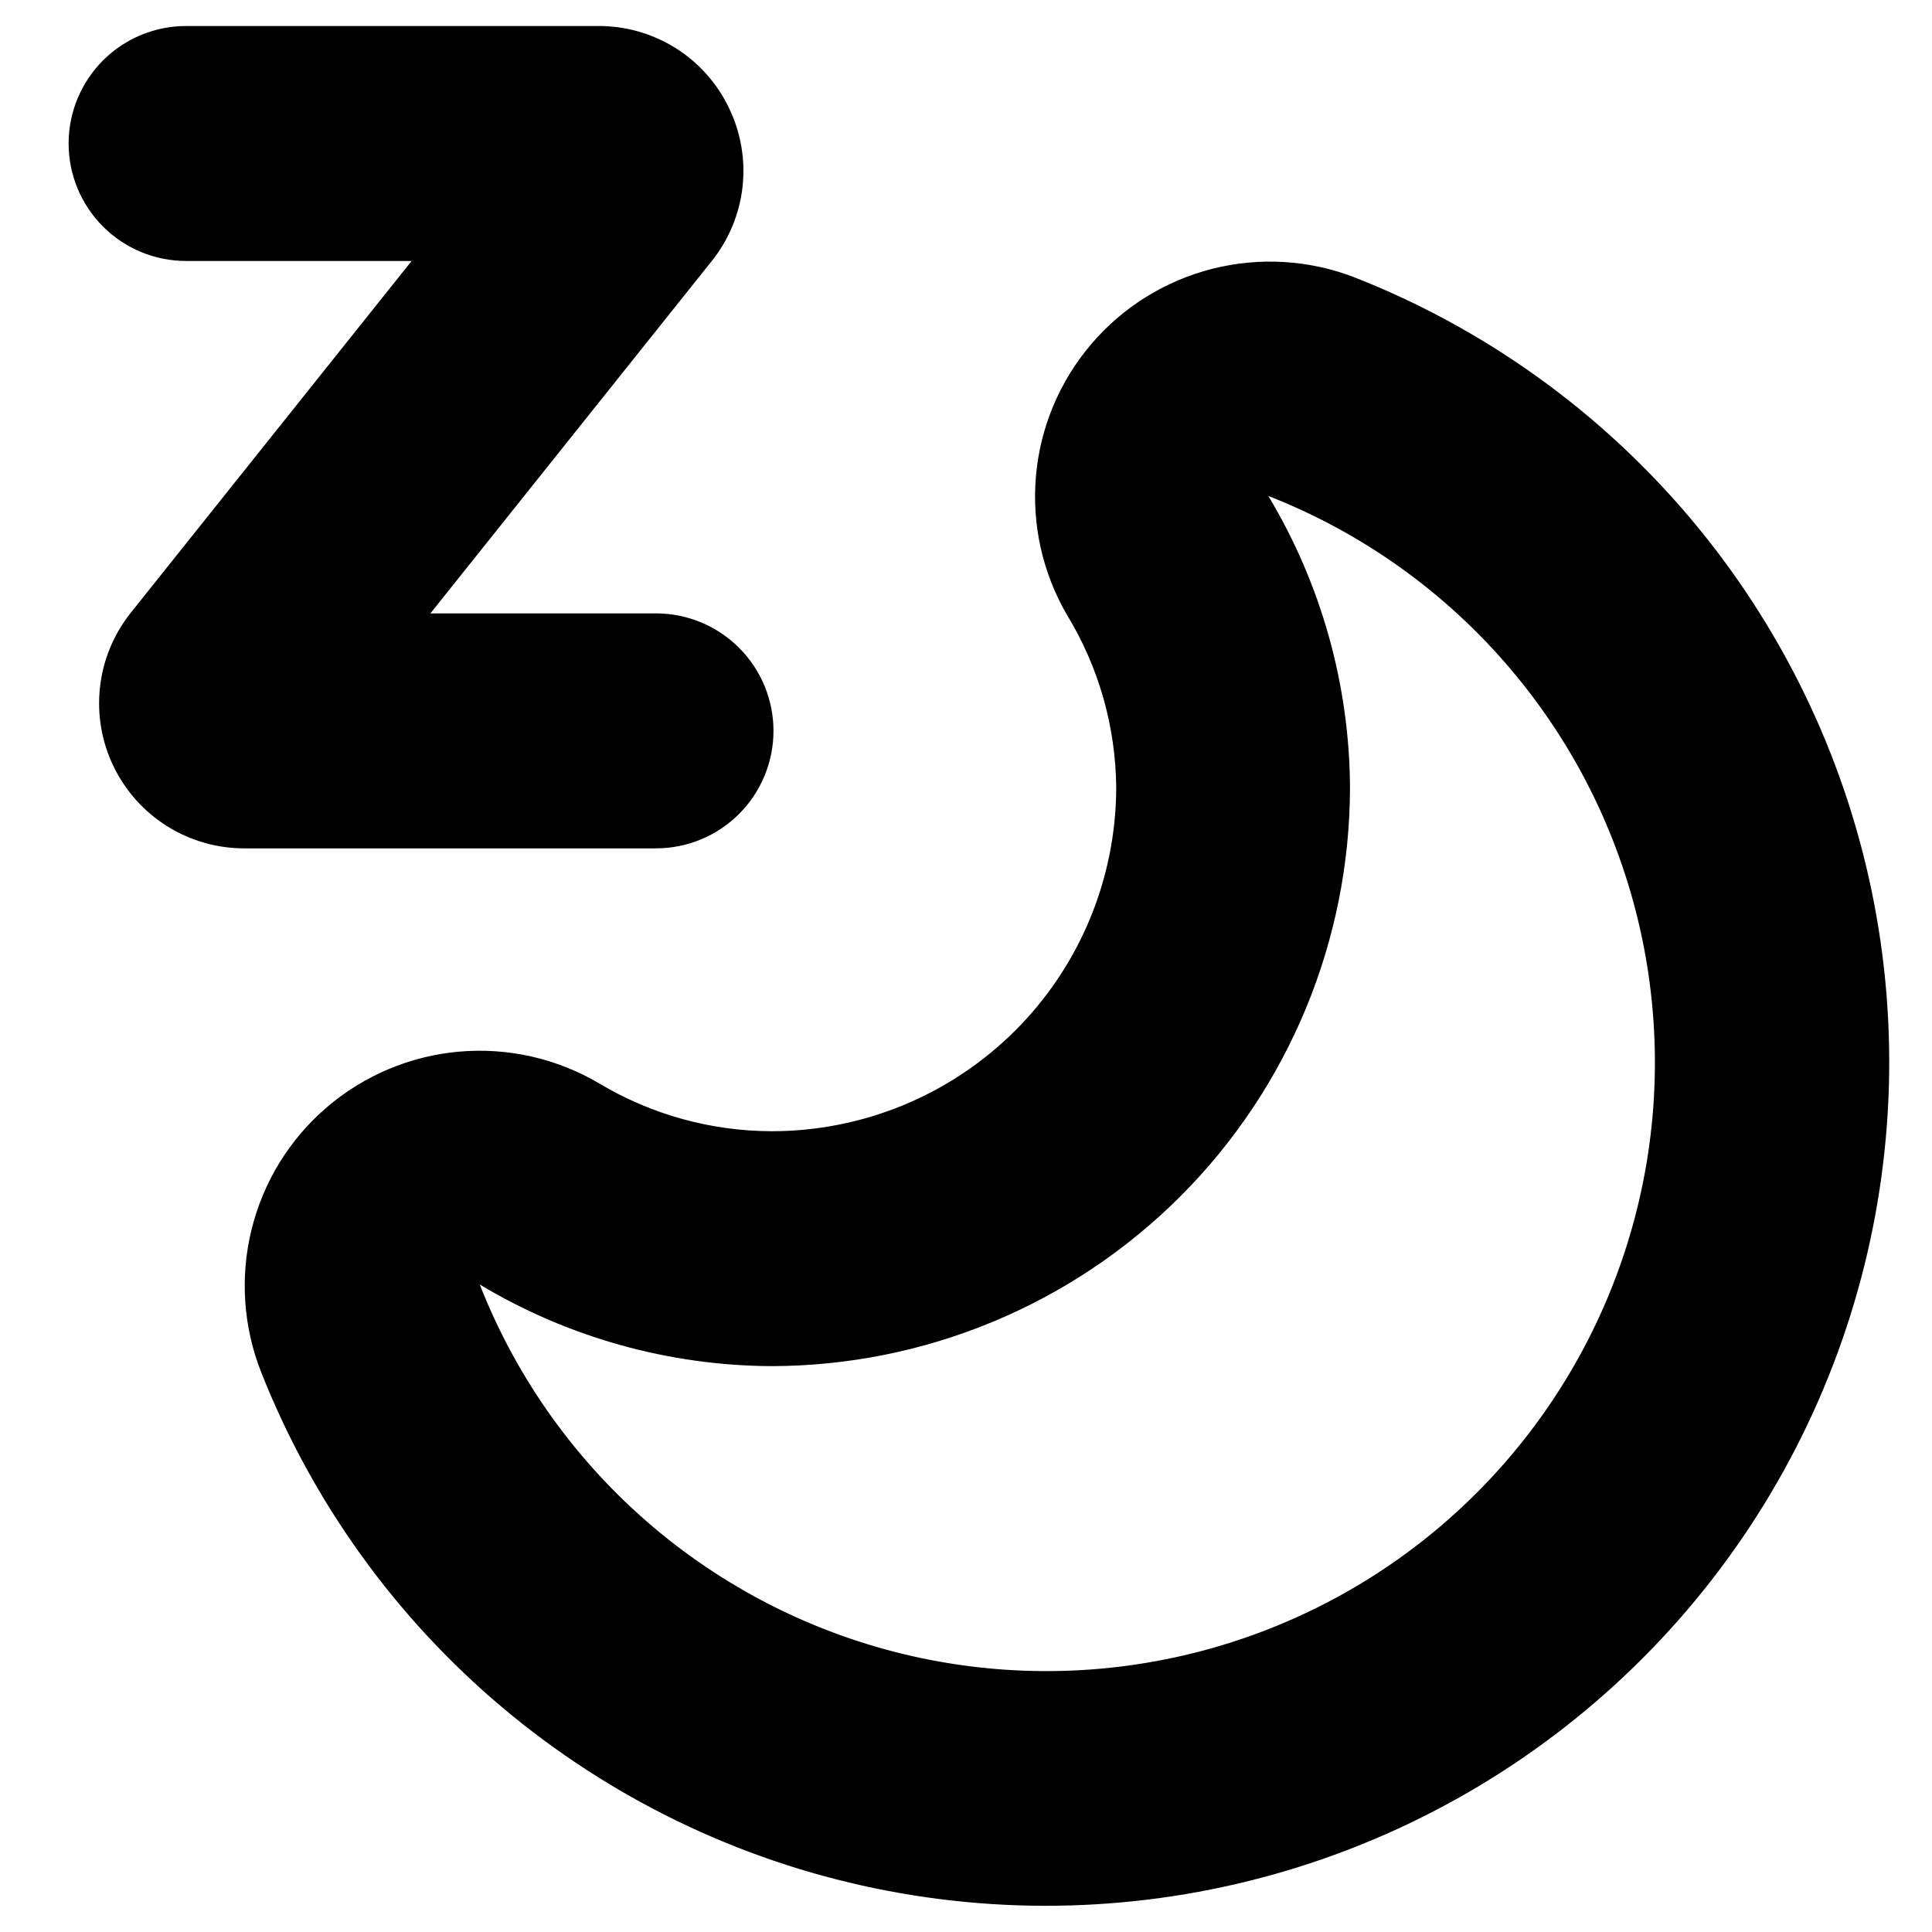 <svg width="1em" height="1em" viewBox="0 0 37 36" fill="none" xmlns="http://www.w3.org/2000/svg">
<path fill-rule="evenodd" clip-rule="evenodd" d="M12.931 0.416C13.379 0.695 13.737 1.097 13.963 1.573C14.19 2.042 14.278 2.566 14.22 3.083C14.161 3.601 13.957 4.091 13.632 4.498L8.243 11.247H12.563C13.16 11.247 13.732 11.485 14.154 11.906C14.576 12.328 14.813 12.901 14.813 13.497C14.813 14.094 14.576 14.666 14.154 15.088C13.732 15.51 13.16 15.747 12.563 15.747H4.688C4.166 15.749 3.653 15.604 3.209 15.328C2.765 15.052 2.408 14.656 2.179 14.186C1.949 13.716 1.858 13.191 1.914 12.671C1.969 12.151 2.171 11.658 2.495 11.247L7.883 4.498H3.564C2.967 4.498 2.395 4.261 1.973 3.839C1.551 3.417 1.314 2.845 1.314 2.248C1.314 1.651 1.551 1.079 1.973 0.657C2.395 0.235 2.967 -0.002 3.564 -0.002H11.438C11.965 -0.008 12.483 0.137 12.931 0.416ZM11.472 20.247C12.468 20.843 13.607 21.16 14.768 21.164C15.634 21.166 16.492 20.997 17.293 20.668C18.094 20.338 18.822 19.854 19.436 19.243C20.05 18.632 20.537 17.905 20.87 17.106C21.203 16.306 21.375 15.449 21.377 14.583C21.367 13.418 21.043 12.277 20.437 11.281C19.966 10.476 19.758 9.544 19.84 8.614C19.922 7.685 20.291 6.804 20.896 6.093C21.5 5.383 22.311 4.878 23.216 4.648C24.12 4.419 25.074 4.476 25.944 4.813C28.438 5.794 30.648 7.381 32.375 9.429C34.103 11.478 35.294 13.924 35.841 16.547C36.388 19.171 36.273 21.889 35.508 24.457C34.743 27.025 33.35 29.363 31.457 31.259C29.563 33.155 27.228 34.55 24.661 35.319C22.093 36.088 19.375 36.206 16.751 35.662C14.127 35.119 11.68 33.931 9.629 32.207C7.578 30.482 5.988 28.274 5.003 25.782C4.658 24.91 4.593 23.952 4.819 23.041C5.044 22.131 5.548 21.314 6.261 20.704C6.974 20.094 7.859 19.722 8.793 19.64C9.727 19.558 10.664 19.77 11.472 20.247ZM24.29 8.998C25.302 10.684 25.843 12.611 25.854 14.577C25.851 17.517 24.682 20.335 22.604 22.413C20.525 24.491 17.707 25.66 14.768 25.663C12.801 25.652 10.874 25.112 9.188 24.1C9.894 25.902 11.038 27.5 12.516 28.75C13.995 29.999 15.761 30.861 17.655 31.257C19.55 31.653 21.514 31.571 23.369 31.018C25.224 30.465 26.912 29.459 28.28 28.09C29.649 26.721 30.655 25.033 31.208 23.178C31.761 21.323 31.843 19.36 31.447 17.465C31.051 15.57 30.19 13.804 28.94 12.326C27.691 10.847 26.093 9.704 24.29 8.998Z" fill="currentColor"/>
</svg>
